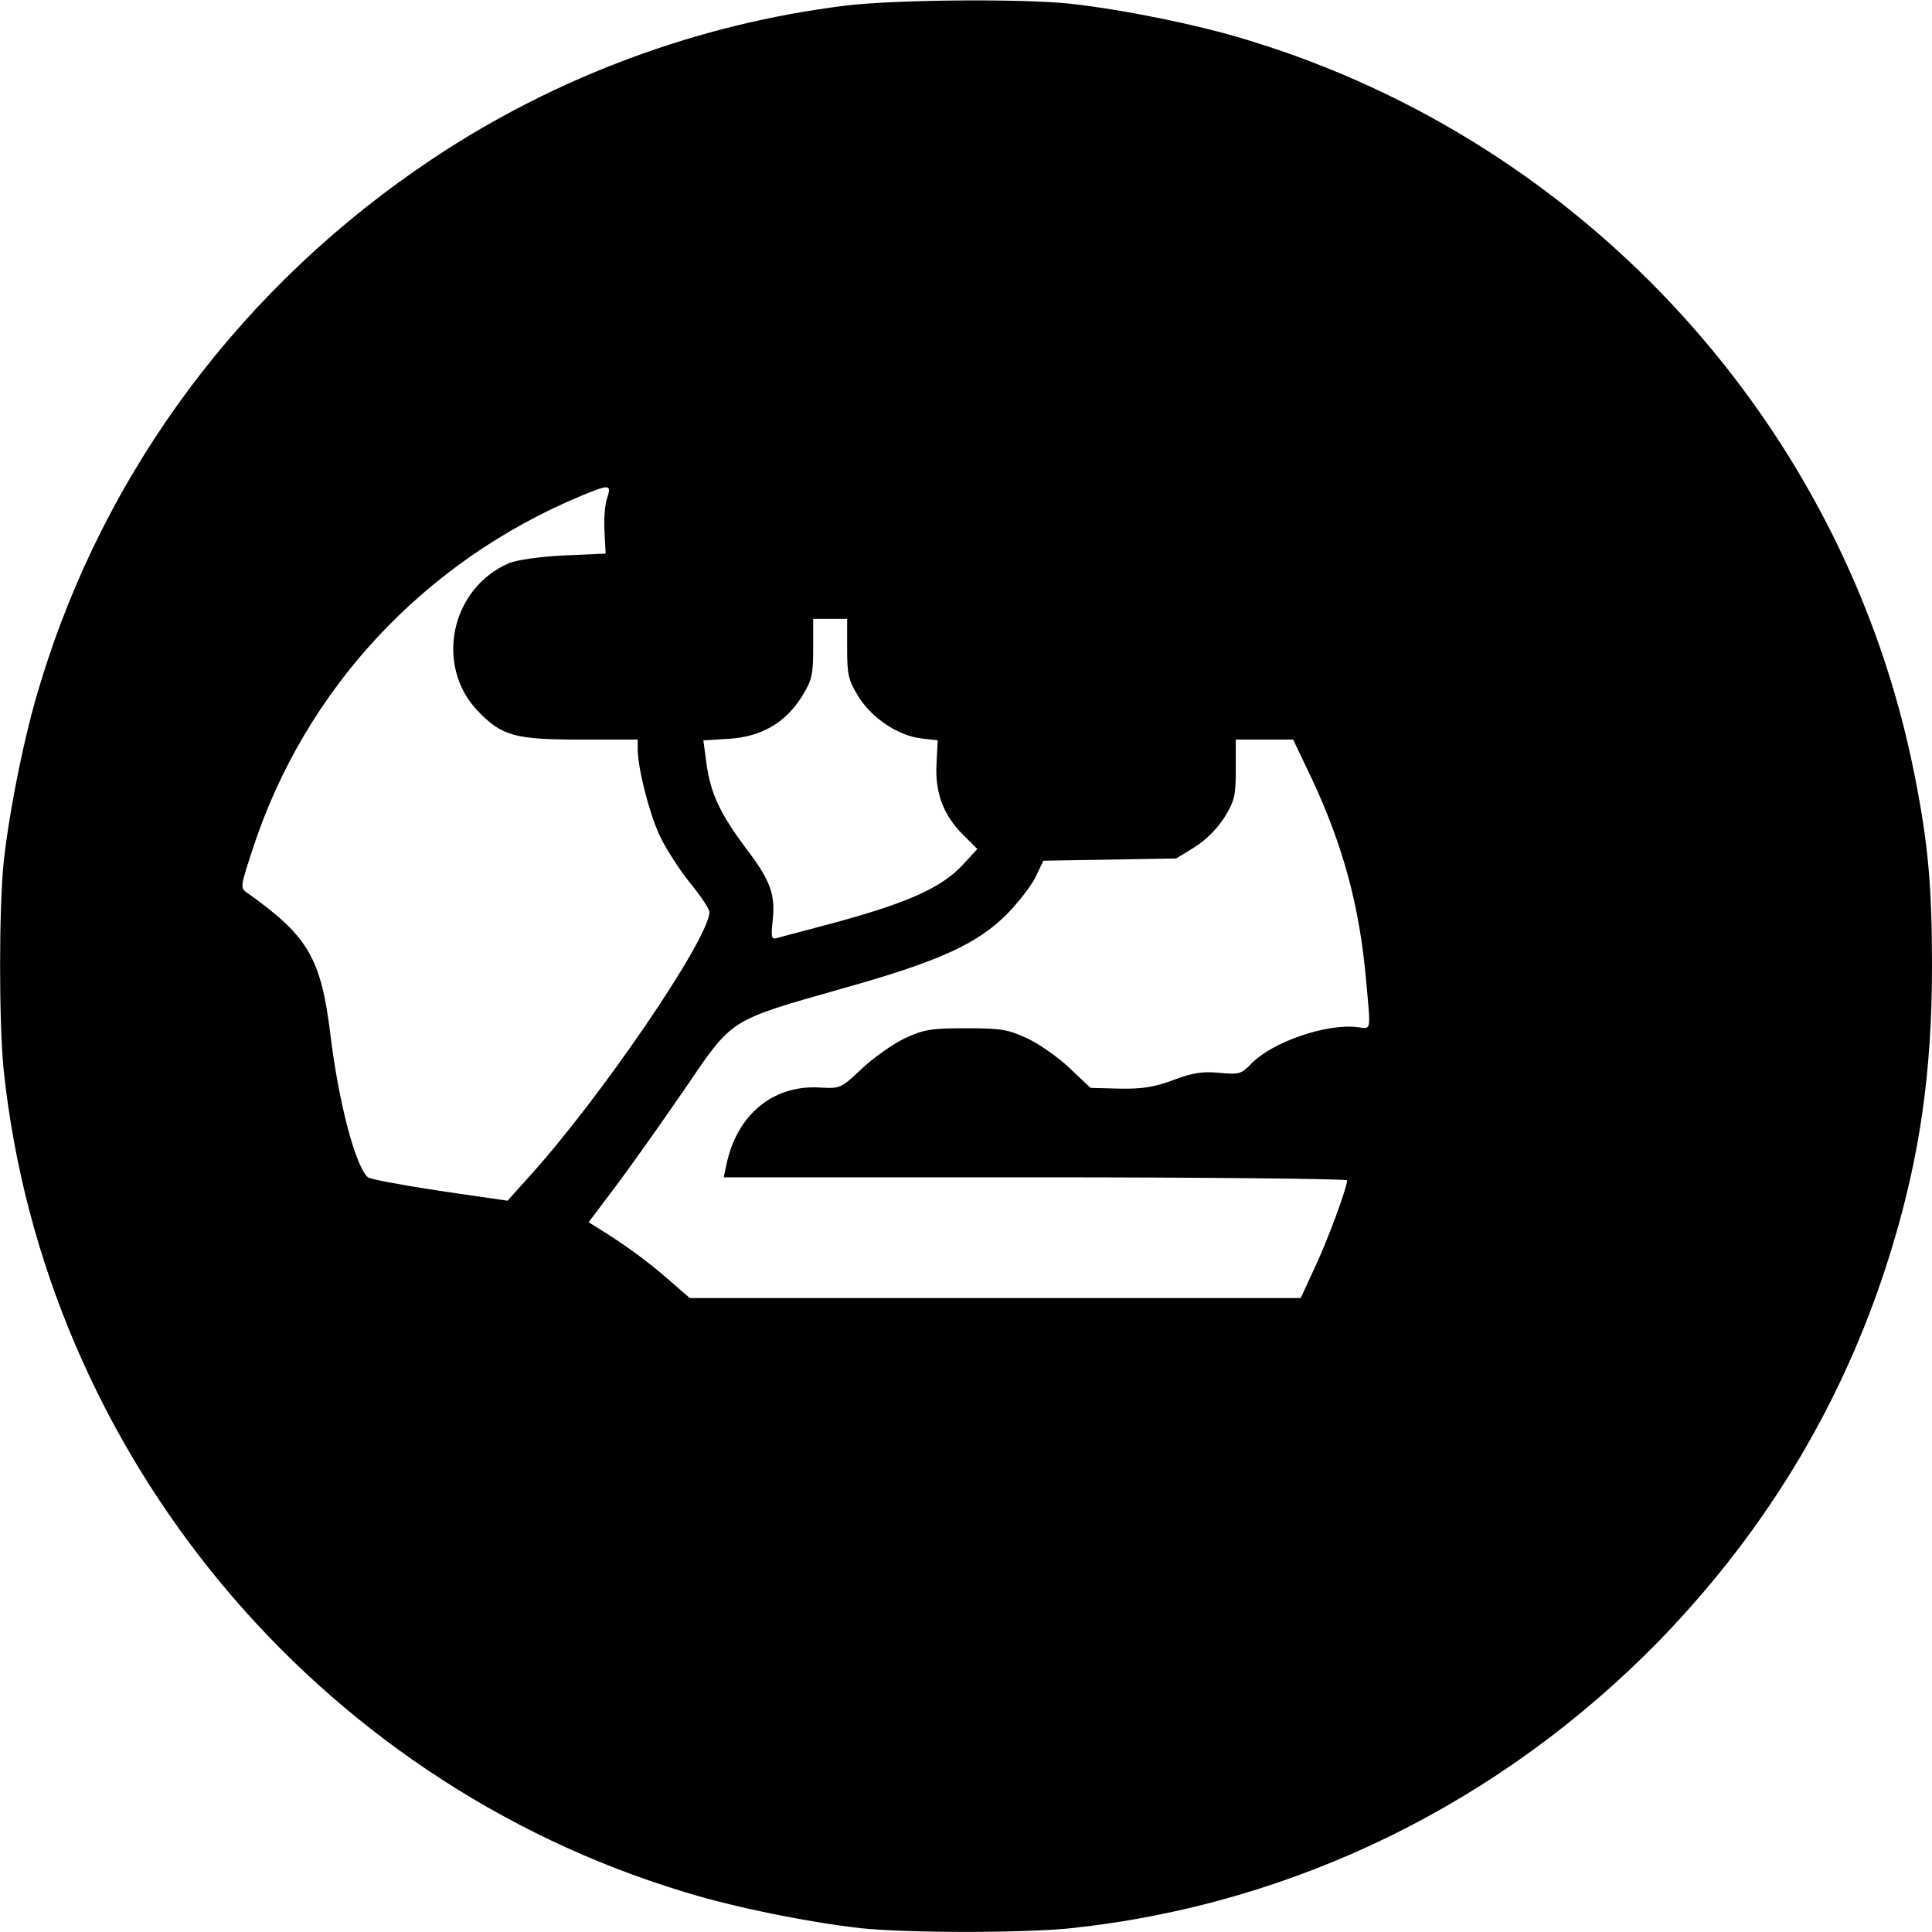<?xml version="1.0" standalone="no"?>
<!DOCTYPE svg PUBLIC "-//W3C//DTD SVG 20010904//EN"
 "http://www.w3.org/TR/2001/REC-SVG-20010904/DTD/svg10.dtd">
<svg version="1.0" xmlns="http://www.w3.org/2000/svg"
 width="512pt" height="512pt" viewBox="0 0 512 512"
 preserveAspectRatio="xMidYMid meet">
<g transform="translate(0,512) scale(0.1,-0.1)"
fill="#000000" stroke="none">
<path d="M2240 5105 c-389 -48 -766 -188 -1091 -404 -504 -335 -871 -825
-1043 -1395 -41 -132 -81 -333 -96 -468 -13 -125 -13 -431 0 -556 108 -1014
825 -1880 1804 -2176 132 -41 333 -81 468 -96 125 -13 431 -13 556 0 592 63
1141 332 1563 766 289 299 494 645 613 1038 74 243 106 468 106 746 0 209 -10
324 -46 505 -181 920 -867 1676 -1768 1949 -132 41 -333 81 -468 96 -131 14
-469 11 -598 -5z m-631 -1305 c-6 -16 -9 -56 -7 -89 l3 -58 -110 -5 c-64 -3
-125 -12 -145 -20 -156 -66 -199 -273 -83 -393 63 -65 97 -75 271 -75 l152 0
0 -27 c1 -52 30 -166 58 -227 16 -34 52 -90 80 -125 29 -35 52 -70 52 -78 0
-70 -292 -498 -482 -706 l-53 -59 -179 26 c-99 15 -185 31 -191 36 -32 27 -77
195 -99 375 -25 206 -59 264 -221 379 -19 13 -18 16 15 117 138 422 453 761
870 935 75 31 81 31 69 -6z m636 -398 c0 -70 3 -84 30 -128 36 -58 106 -104
167 -111 l43 -5 -3 -60 c-5 -77 18 -138 69 -189 l39 -39 -35 -38 c-59 -66
-155 -108 -380 -167 -55 -15 -107 -28 -116 -31 -14 -4 -16 2 -12 40 9 74 -4
111 -68 195 -71 95 -96 148 -107 229 l-8 60 66 4 c87 5 151 42 195 112 27 44
30 58 30 128 l0 78 45 0 45 0 0 -78z m1233 -349 c81 -174 125 -335 142 -528
13 -142 15 -132 -23 -127 -83 10 -227 -40 -282 -98 -25 -26 -31 -28 -84 -23
-45 4 -70 0 -121 -19 -51 -19 -82 -24 -143 -23 l-77 2 -55 52 c-30 29 -81 64
-112 79 -52 24 -70 27 -163 27 -93 0 -111 -3 -163 -27 -31 -15 -82 -51 -113
-80 -56 -53 -57 -53 -113 -50 -123 7 -219 -73 -246 -205 l-7 -33 826 0 c454 0
826 -4 826 -8 0 -19 -53 -163 -87 -234 l-36 -78 -810 0 -809 0 -61 53 c-58 50
-115 91 -180 131 l-27 17 73 97 c40 53 121 168 181 255 129 190 116 181 417
267 258 72 360 119 439 199 30 31 64 75 75 98 l20 42 176 3 176 3 49 30 c30
19 60 49 79 79 27 44 30 58 30 128 l0 78 76 0 76 0 51 -107z"/>
</g>
</svg>
